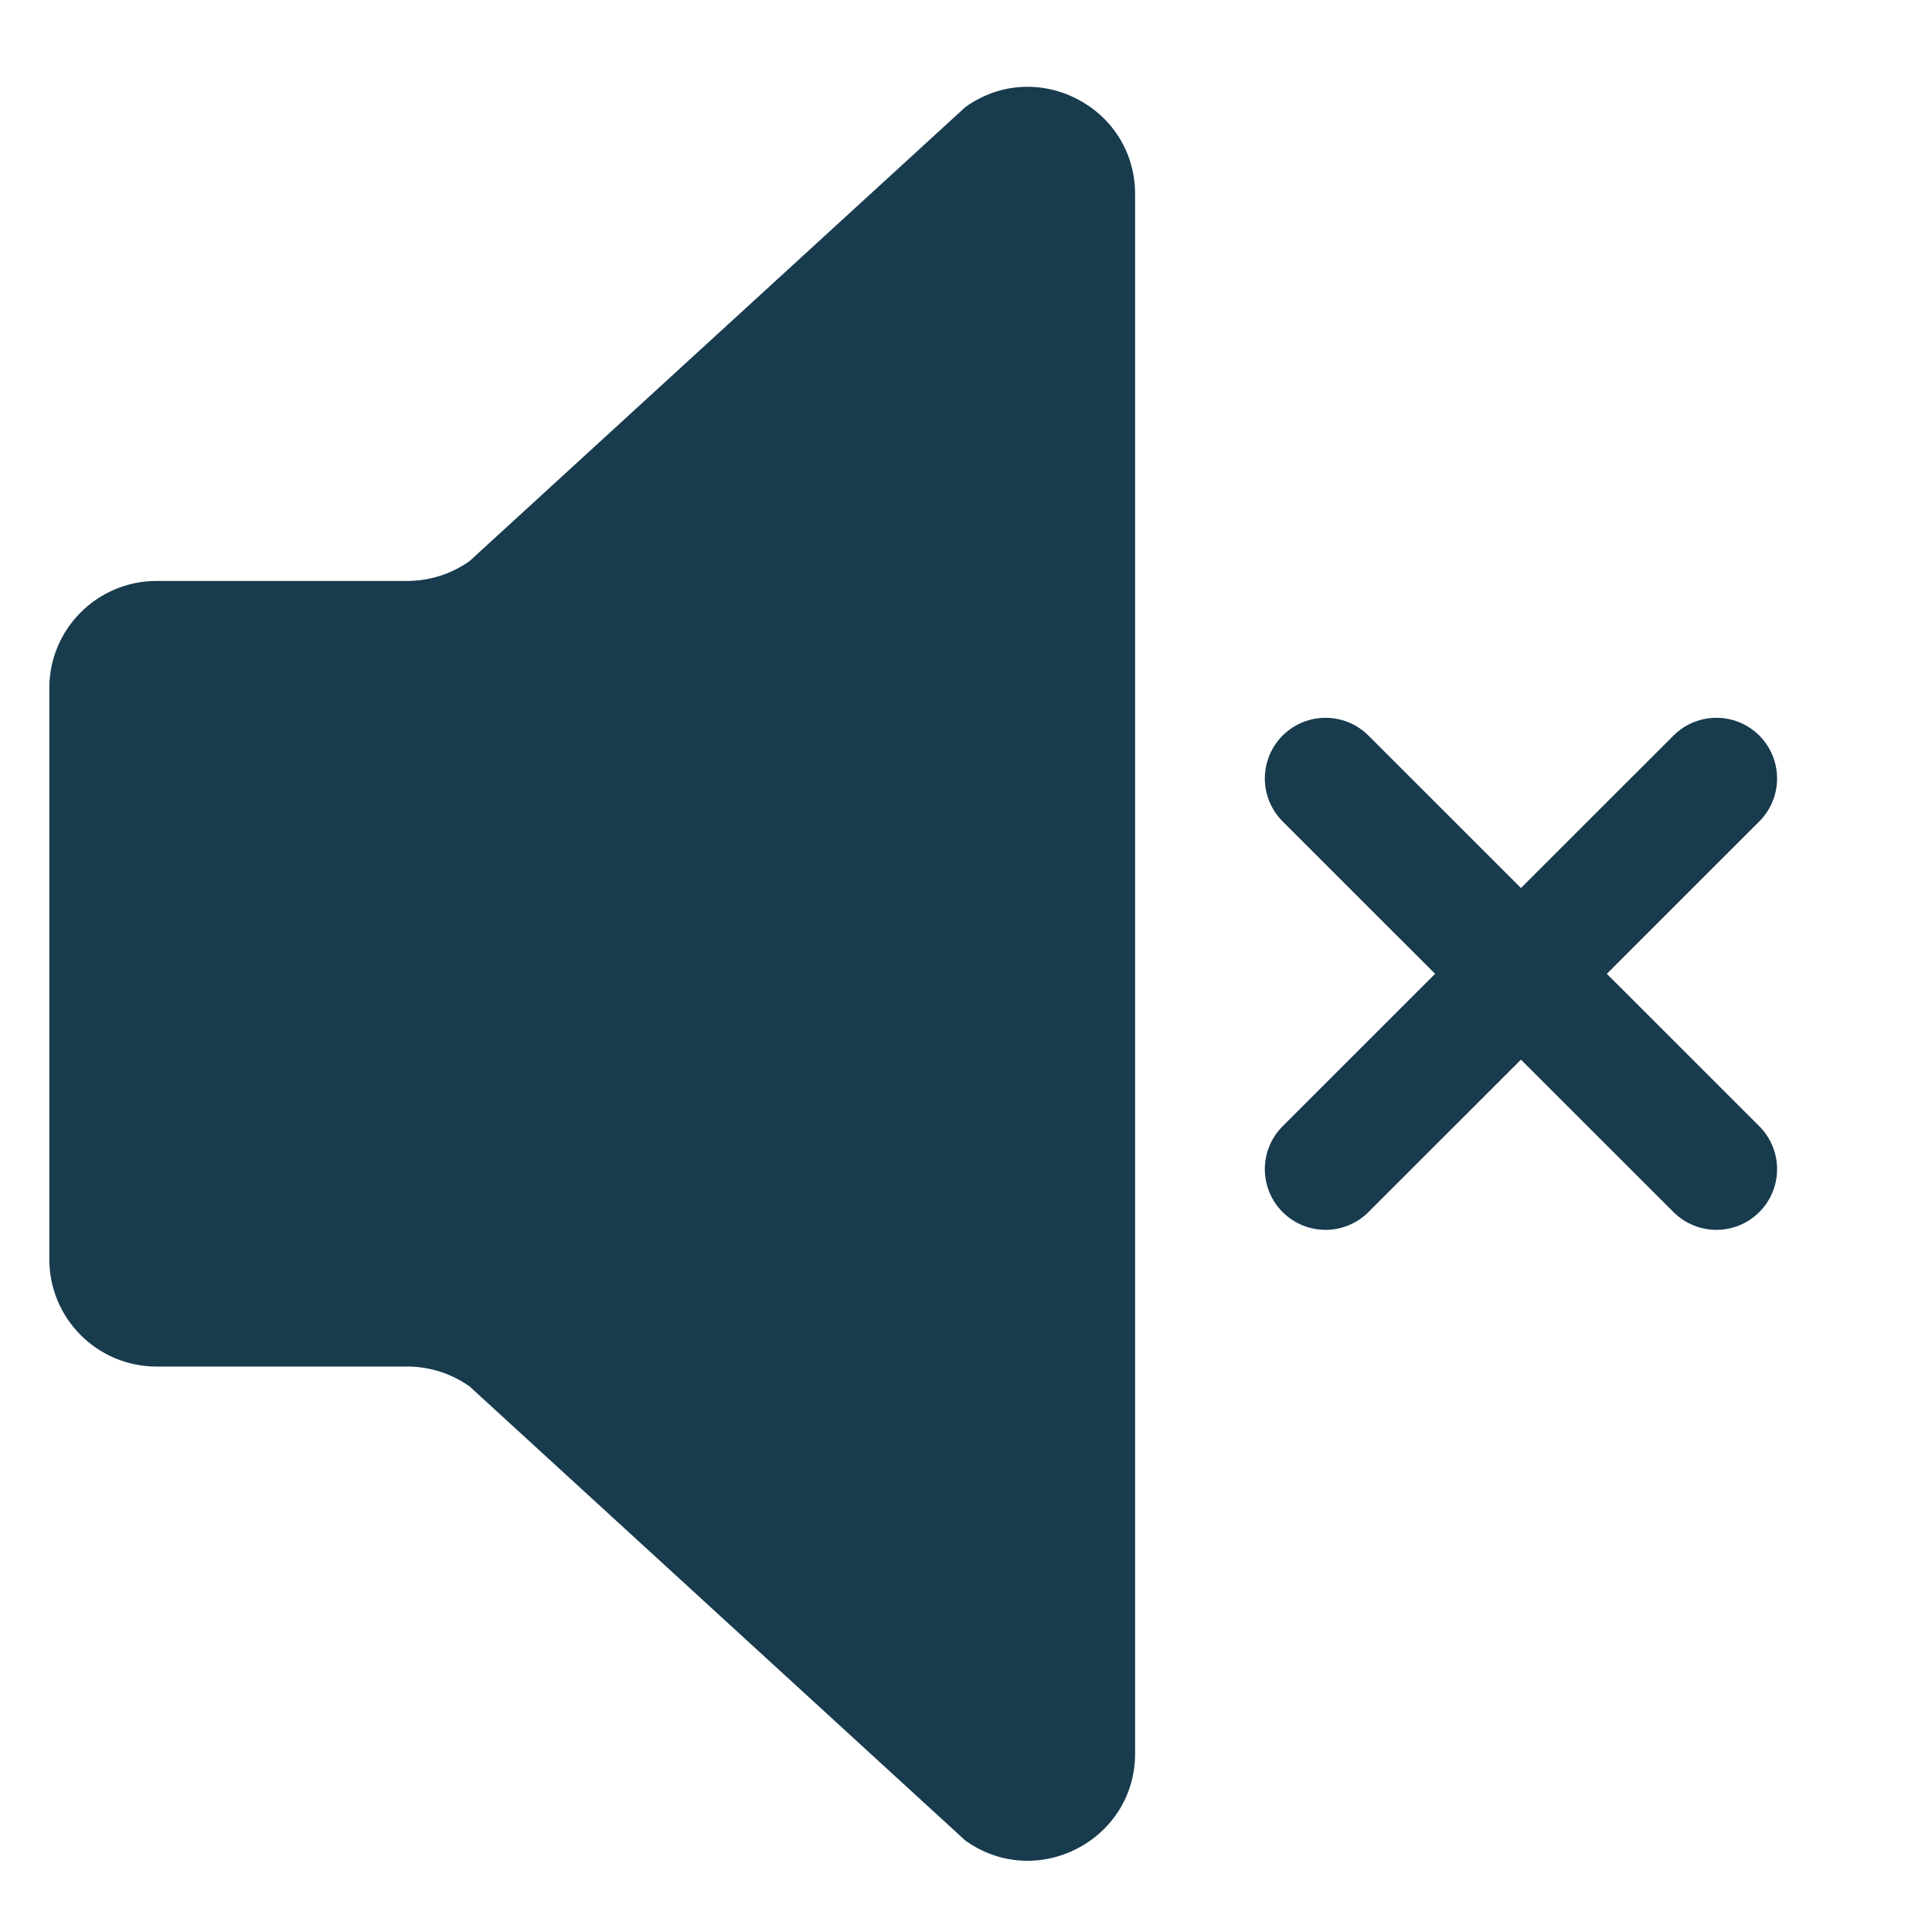 <?xml version="1.0" encoding="UTF-8"?>
<svg id="Layer_1" data-name="Layer 1" xmlns="http://www.w3.org/2000/svg" viewBox="0 0 127.33 127.05">
  <defs>
    <style>
      .cls-1 {
        fill: none;
        stroke: #183b4e;
        stroke-linecap: round;
        stroke-linejoin: round;
        stroke-width: 8px;
      }

      .cls-2 {
        fill: #183b4e;
      }
    </style>
  </defs>
  <path class="cls-2" d="M26.85,38.29H10.32c-3.9,0-7.07,3.16-7.07,7.07v37.64c0,3.9,3.16,7.07,7.07,7.07h16.52c1.48,0,2.92.46,4.12,1.32l32.66,29.92c4.68,3.35,11.19.01,11.19-5.74V12.8c0-5.75-6.51-9.1-11.19-5.74l-32.66,29.91c-1.2.86-2.64,1.32-4.12,1.32Z"/>
  <g>
    <line class="cls-1" x1="87.36" y1="51.31" x2="113.12" y2="77.06"/>
    <line class="cls-1" x1="113.12" y1="51.31" x2="87.36" y2="77.06"/>
  </g>
</svg>